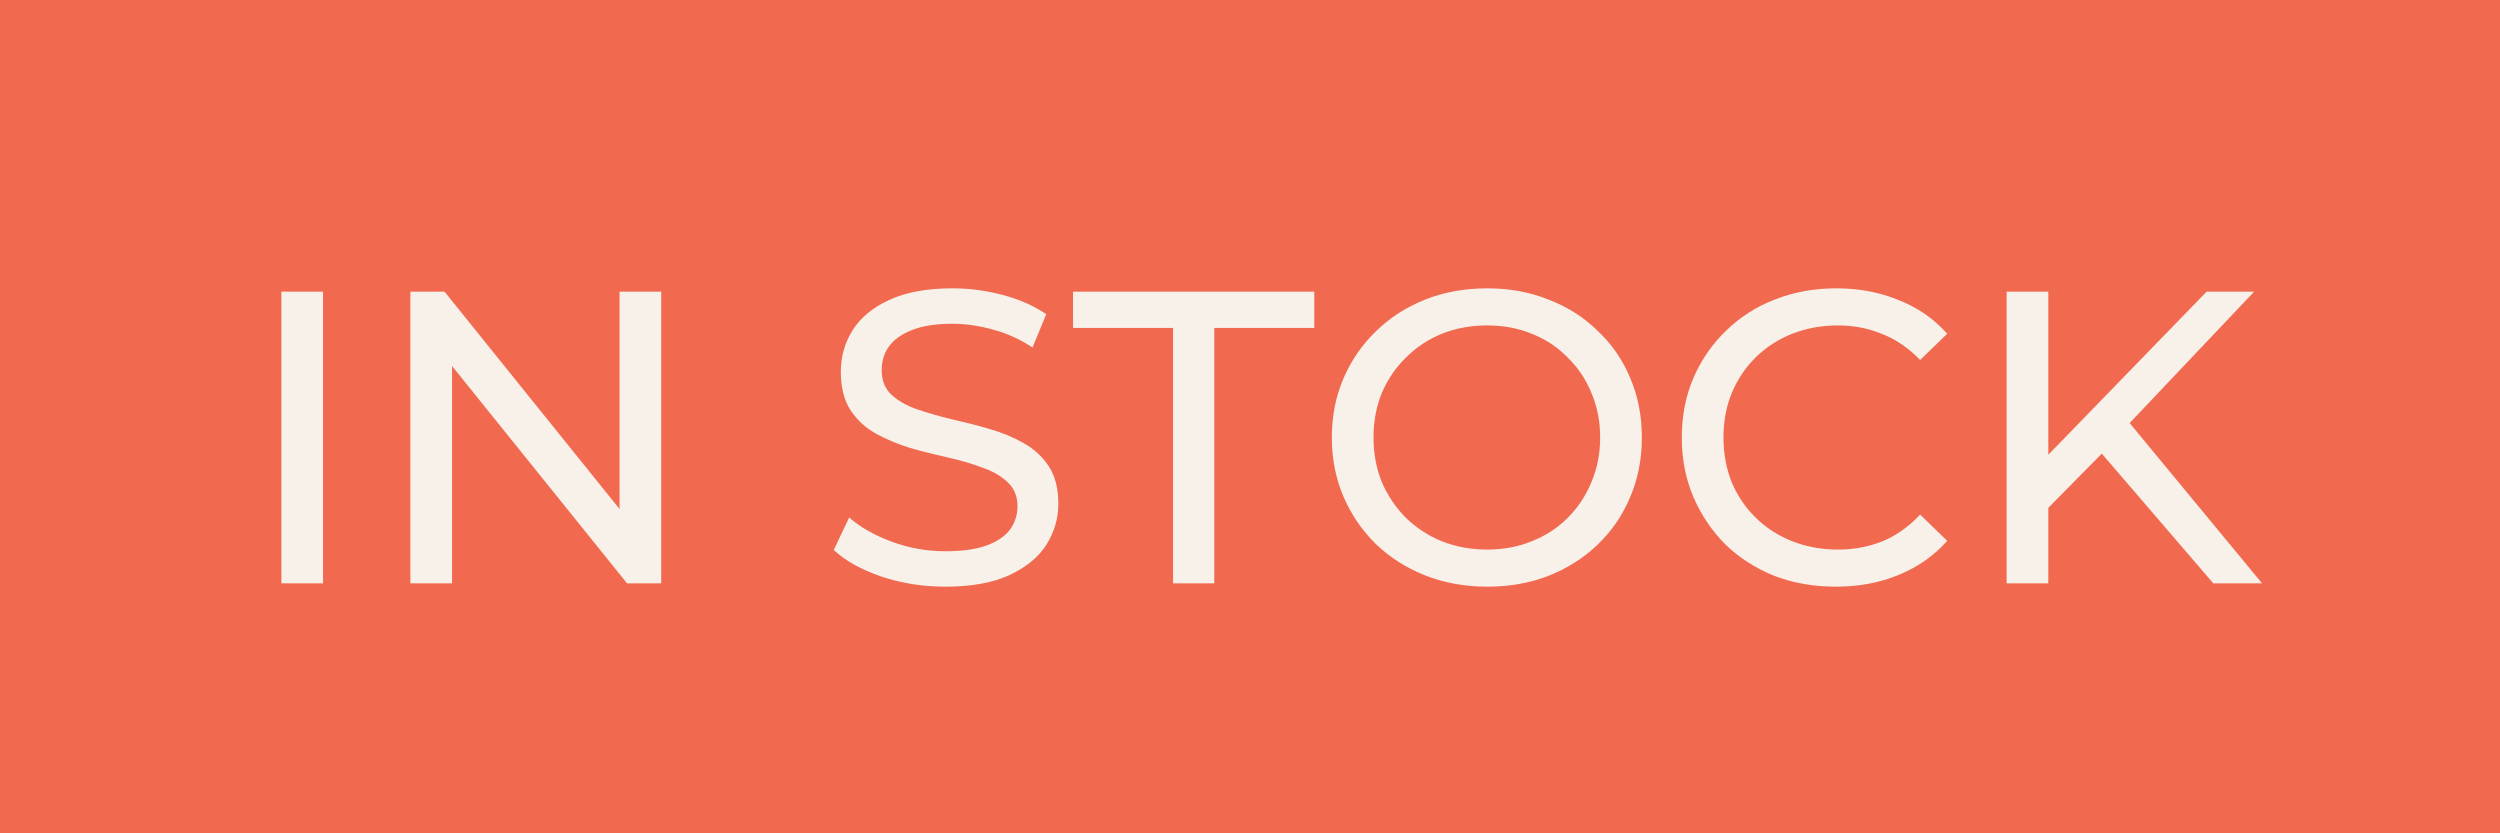 <svg width="60" height="20" viewBox="0 0 60 20" fill="none" xmlns="http://www.w3.org/2000/svg">
<rect width="60" height="20" fill="#F16A50"/>
<path d="M6.753 14V7H7.753V14H6.753ZM9.849 14V7H10.669L15.299 12.75H14.869V7H15.869V14H15.049L10.419 8.25H10.849V14H9.849ZM22.69 14.08C22.156 14.08 21.646 14 21.16 13.84C20.673 13.673 20.29 13.46 20.01 13.2L20.38 12.42C20.646 12.653 20.986 12.847 21.4 13C21.813 13.153 22.243 13.23 22.69 13.23C23.096 13.23 23.426 13.183 23.68 13.09C23.933 12.997 24.12 12.87 24.24 12.71C24.36 12.543 24.42 12.357 24.42 12.15C24.42 11.91 24.34 11.717 24.18 11.57C24.026 11.423 23.823 11.307 23.57 11.22C23.323 11.127 23.05 11.047 22.75 10.98C22.45 10.913 22.146 10.837 21.84 10.75C21.54 10.657 21.263 10.54 21.01 10.4C20.763 10.26 20.563 10.073 20.41 9.84C20.256 9.6 20.18 9.293 20.18 8.92C20.18 8.56 20.273 8.23 20.46 7.93C20.653 7.623 20.946 7.38 21.34 7.2C21.74 7.013 22.246 6.92 22.86 6.92C23.266 6.92 23.67 6.973 24.07 7.08C24.47 7.187 24.816 7.34 25.11 7.54L24.78 8.34C24.48 8.14 24.163 7.997 23.83 7.91C23.496 7.817 23.173 7.77 22.86 7.77C22.466 7.77 22.143 7.82 21.89 7.92C21.636 8.02 21.45 8.153 21.33 8.32C21.216 8.487 21.16 8.673 21.16 8.88C21.16 9.127 21.236 9.323 21.39 9.47C21.55 9.617 21.753 9.733 22 9.82C22.253 9.907 22.53 9.987 22.83 10.06C23.13 10.127 23.43 10.203 23.73 10.29C24.036 10.377 24.313 10.49 24.56 10.63C24.813 10.77 25.016 10.957 25.17 11.19C25.323 11.423 25.4 11.723 25.4 12.09C25.4 12.443 25.303 12.773 25.11 13.08C24.916 13.38 24.616 13.623 24.21 13.81C23.81 13.99 23.303 14.08 22.69 14.08ZM28.153 14V7.87H25.753V7H31.543V7.87H29.143V14H28.153ZM35.694 14.08C35.161 14.08 34.664 13.99 34.204 13.81C33.751 13.63 33.358 13.38 33.024 13.06C32.691 12.733 32.431 12.353 32.244 11.92C32.058 11.487 31.964 11.013 31.964 10.5C31.964 9.987 32.058 9.513 32.244 9.08C32.431 8.647 32.691 8.27 33.024 7.95C33.358 7.623 33.751 7.37 34.204 7.19C34.658 7.01 35.154 6.92 35.694 6.92C36.228 6.92 36.718 7.01 37.164 7.19C37.618 7.363 38.011 7.613 38.344 7.94C38.684 8.26 38.944 8.637 39.124 9.07C39.311 9.503 39.404 9.98 39.404 10.5C39.404 11.02 39.311 11.497 39.124 11.93C38.944 12.363 38.684 12.743 38.344 13.07C38.011 13.39 37.618 13.64 37.164 13.82C36.718 13.993 36.228 14.08 35.694 14.08ZM35.694 13.19C36.081 13.19 36.438 13.123 36.764 12.99C37.098 12.857 37.384 12.67 37.624 12.43C37.871 12.183 38.061 11.897 38.194 11.57C38.334 11.243 38.404 10.887 38.404 10.5C38.404 10.113 38.334 9.757 38.194 9.43C38.061 9.103 37.871 8.82 37.624 8.58C37.384 8.333 37.098 8.143 36.764 8.01C36.438 7.877 36.081 7.81 35.694 7.81C35.301 7.81 34.938 7.877 34.604 8.01C34.278 8.143 33.991 8.333 33.744 8.58C33.498 8.82 33.304 9.103 33.164 9.43C33.031 9.757 32.964 10.113 32.964 10.5C32.964 10.887 33.031 11.243 33.164 11.57C33.304 11.897 33.498 12.183 33.744 12.43C33.991 12.67 34.278 12.857 34.604 12.99C34.938 13.123 35.301 13.19 35.694 13.19ZM44.063 14.08C43.529 14.08 43.036 13.993 42.583 13.82C42.136 13.64 41.746 13.39 41.413 13.07C41.086 12.743 40.83 12.363 40.643 11.93C40.456 11.497 40.363 11.02 40.363 10.5C40.363 9.98 40.456 9.503 40.643 9.07C40.83 8.637 41.09 8.26 41.423 7.94C41.756 7.613 42.146 7.363 42.593 7.19C43.046 7.01 43.539 6.92 44.073 6.92C44.613 6.92 45.109 7.013 45.563 7.2C46.023 7.38 46.413 7.65 46.733 8.01L46.083 8.64C45.816 8.36 45.516 8.153 45.183 8.02C44.849 7.88 44.493 7.81 44.113 7.81C43.719 7.81 43.353 7.877 43.013 8.01C42.679 8.143 42.389 8.33 42.143 8.57C41.896 8.81 41.703 9.097 41.563 9.43C41.429 9.757 41.363 10.113 41.363 10.5C41.363 10.887 41.429 11.247 41.563 11.58C41.703 11.907 41.896 12.19 42.143 12.43C42.389 12.67 42.679 12.857 43.013 12.99C43.353 13.123 43.719 13.19 44.113 13.19C44.493 13.19 44.849 13.123 45.183 12.99C45.516 12.85 45.816 12.637 46.083 12.35L46.733 12.98C46.413 13.34 46.023 13.613 45.563 13.8C45.109 13.987 44.609 14.08 44.063 14.08ZM49.039 12.31L48.989 11.09L52.959 7H54.099L51.029 10.24L50.469 10.86L49.039 12.31ZM48.159 14V7H49.159V14H48.159ZM53.119 14L50.249 10.66L50.919 9.92L54.289 14H53.119Z" fill="#F8F1EA"/>
</svg>
